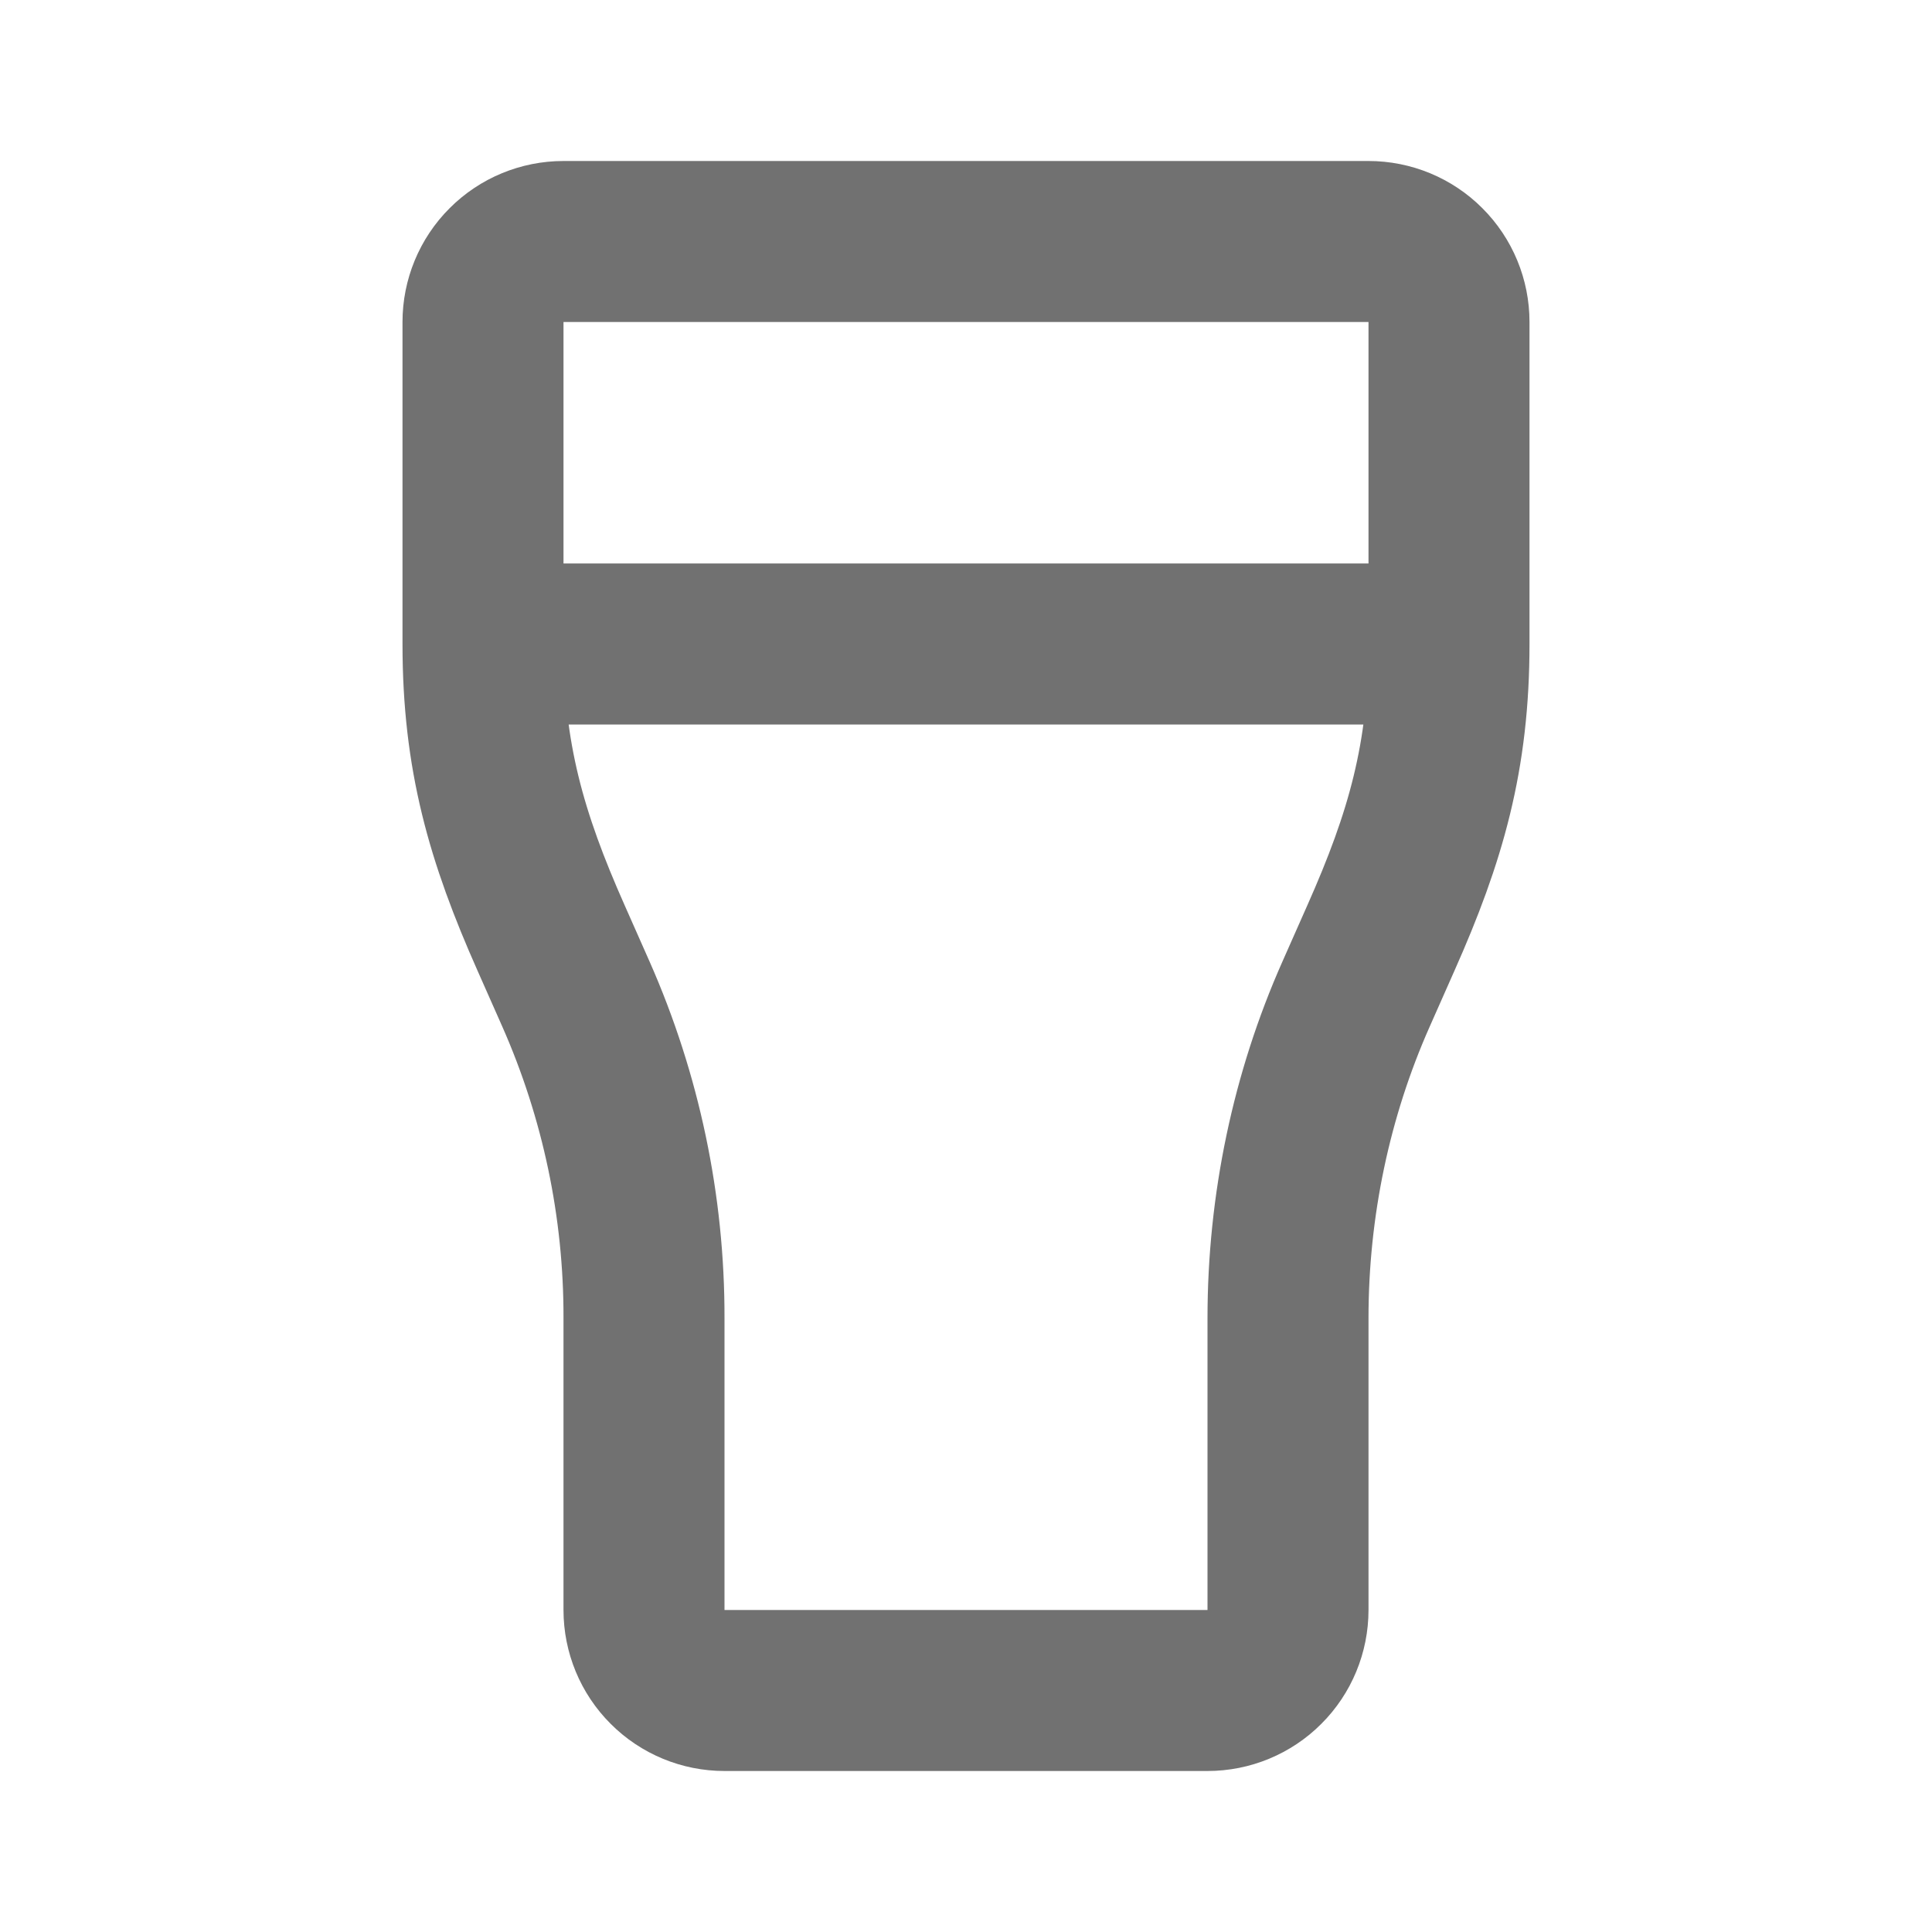 <svg width="24" height="24" viewBox="0 0 24 24" fill="none" xmlns="http://www.w3.org/2000/svg">
<path d="M18 8C18 9.397 17.711 10.4 17.155 11.65L16.845 12.35C16.29 13.6 16 14.978 16 16.375V20C16 20.265 15.895 20.52 15.707 20.707C15.52 20.895 15.265 21 15 21H9C8.735 21 8.48 20.895 8.293 20.707C8.105 20.52 8 20.265 8 20V16.375C8.003 14.989 7.715 13.618 7.155 12.35L6.845 11.65C6.29 10.4 6 9.397 6 8M18 8V4C18 3.735 17.895 3.48 17.707 3.293C17.52 3.105 17.265 3 17 3H7C6.735 3 6.48 3.105 6.293 3.293C6.105 3.48 6 3.735 6 4V8M18 8H6" stroke="#717171" stroke-width="2" stroke-linecap="round" stroke-linejoin="round"/>
</svg>
